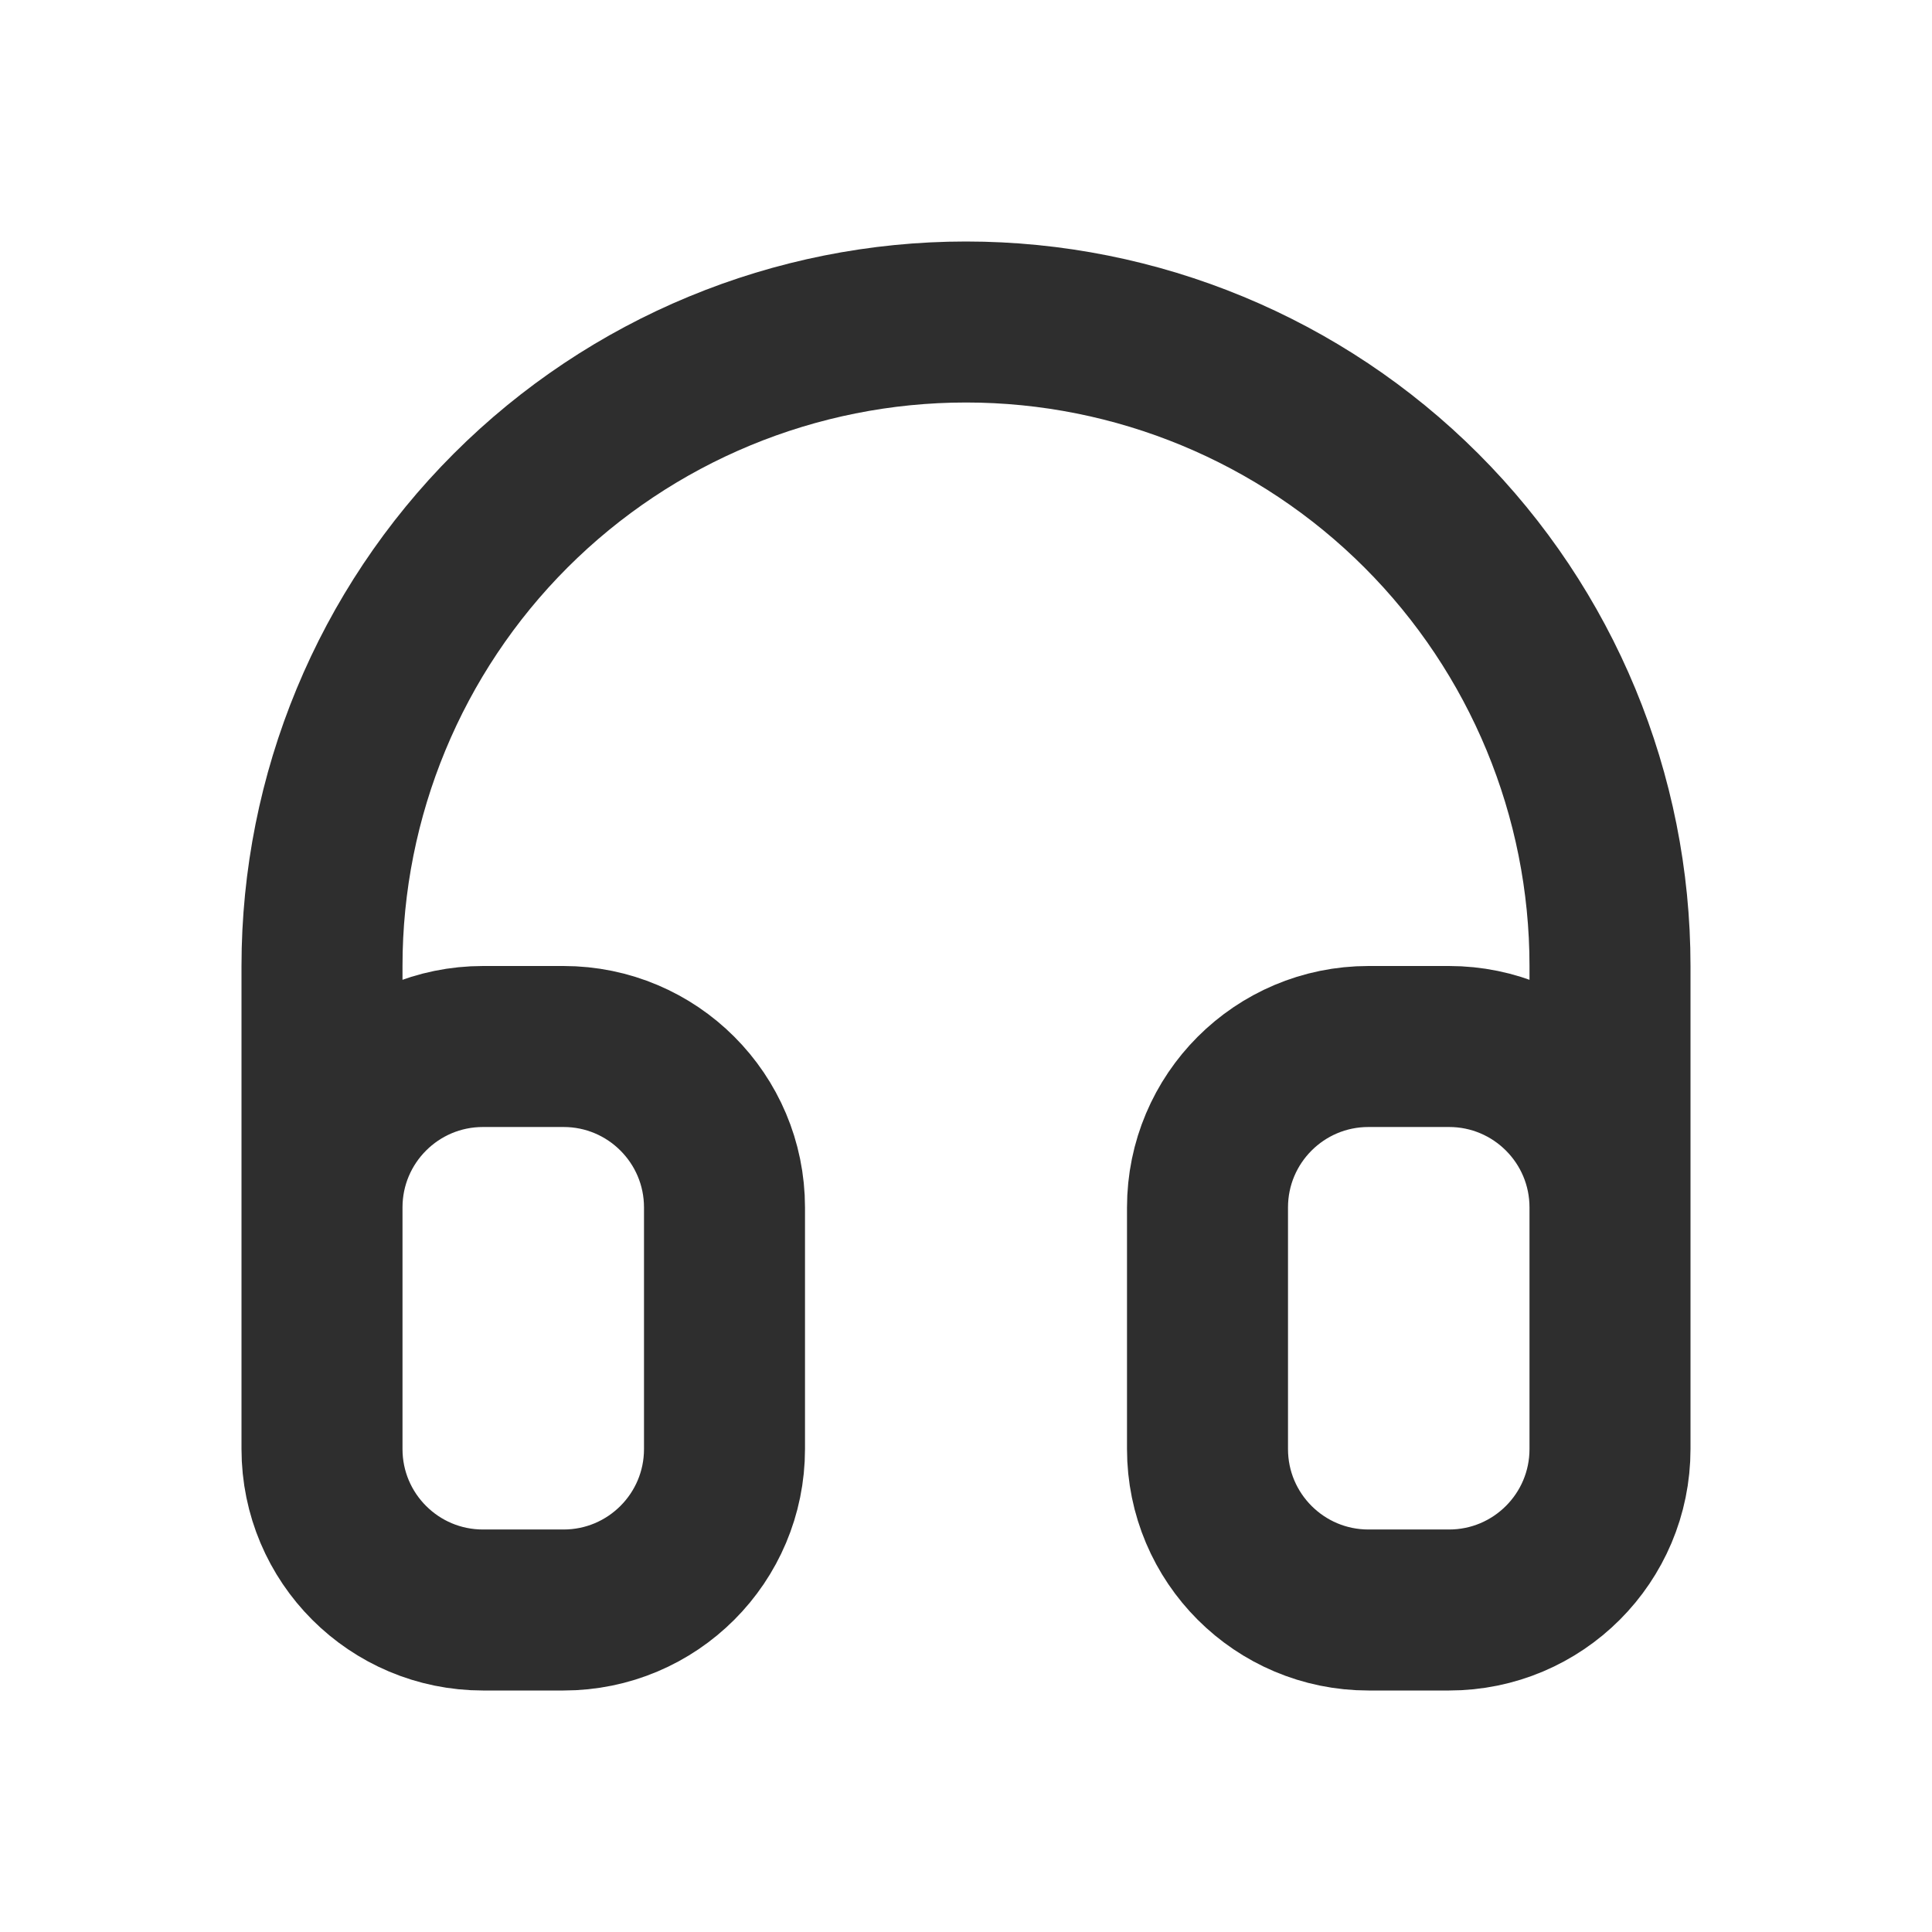 <svg width="24" height="24" viewBox="0 0 24 24" fill="none" xmlns="http://www.w3.org/2000/svg">
<path d="M4 15V18C4 19.105 4.895 20 6 20H7C8.105 20 9 19.105 9 18V15C9 13.895 8.105 13 7 13H6C4.895 13 4 13.895 4 15ZM4 15V12C4 9.878 4.843 7.843 6.343 6.343C7.843 4.843 9.878 4 12 4C14.122 4 16.157 4.843 17.657 6.343C19.157 7.843 20 9.878 20 12L20 15M20 15C20 13.895 19.105 13 18 13H17C15.895 13 15 13.895 15 15V18C15 19.105 15.895 20 17 20H18C19.105 20 20 19.105 20 18V15Z" stroke="#2E2E2E" stroke-width="2" stroke-linecap="round" stroke-linejoin="round"/>
</svg>
